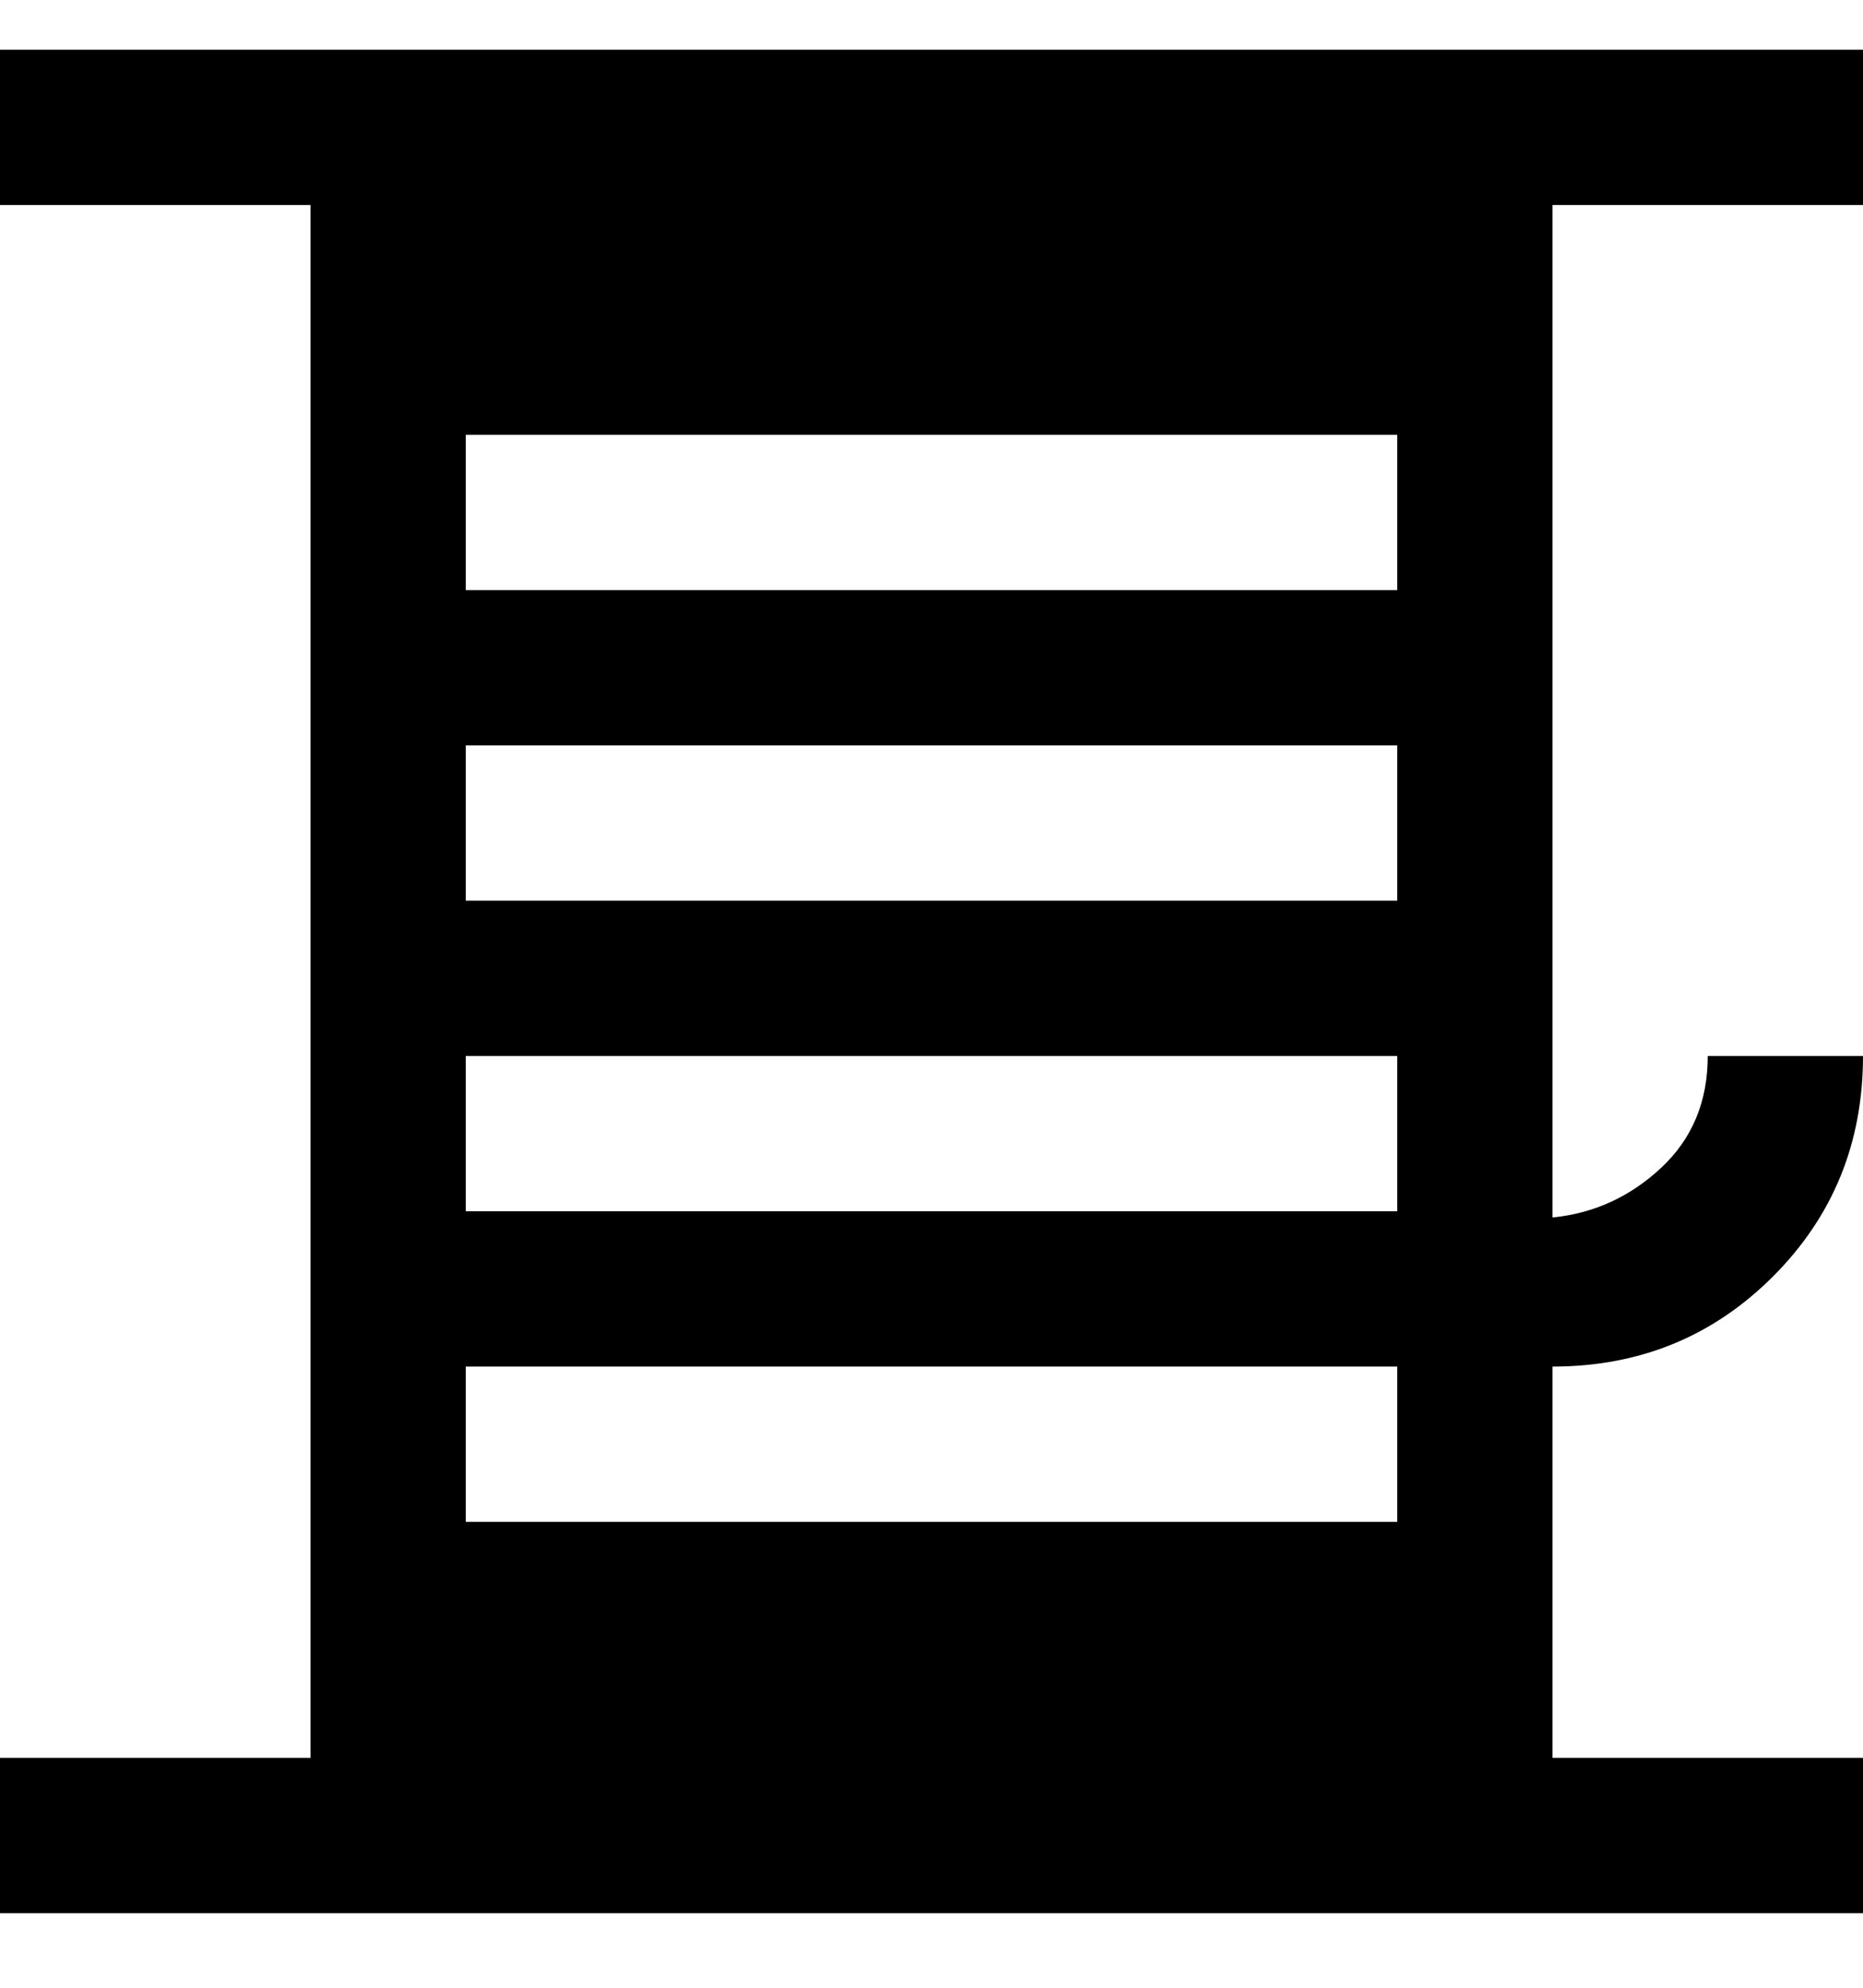 <svg viewBox="0 0 300 320" xmlns="http://www.w3.org/2000/svg"><path d="M300 33V8H0v25h50v250H0v25h300v-25h-50v-63q21 0 35.5-14.5T300 170h-25q0 11-7.5 18t-17.5 8V33h50zm-75 112H75v-25h150v25zm0-50H75V70h150v25zm0 150H75v-25h150v25zM75 195v-25h150v25H75z"/></svg>